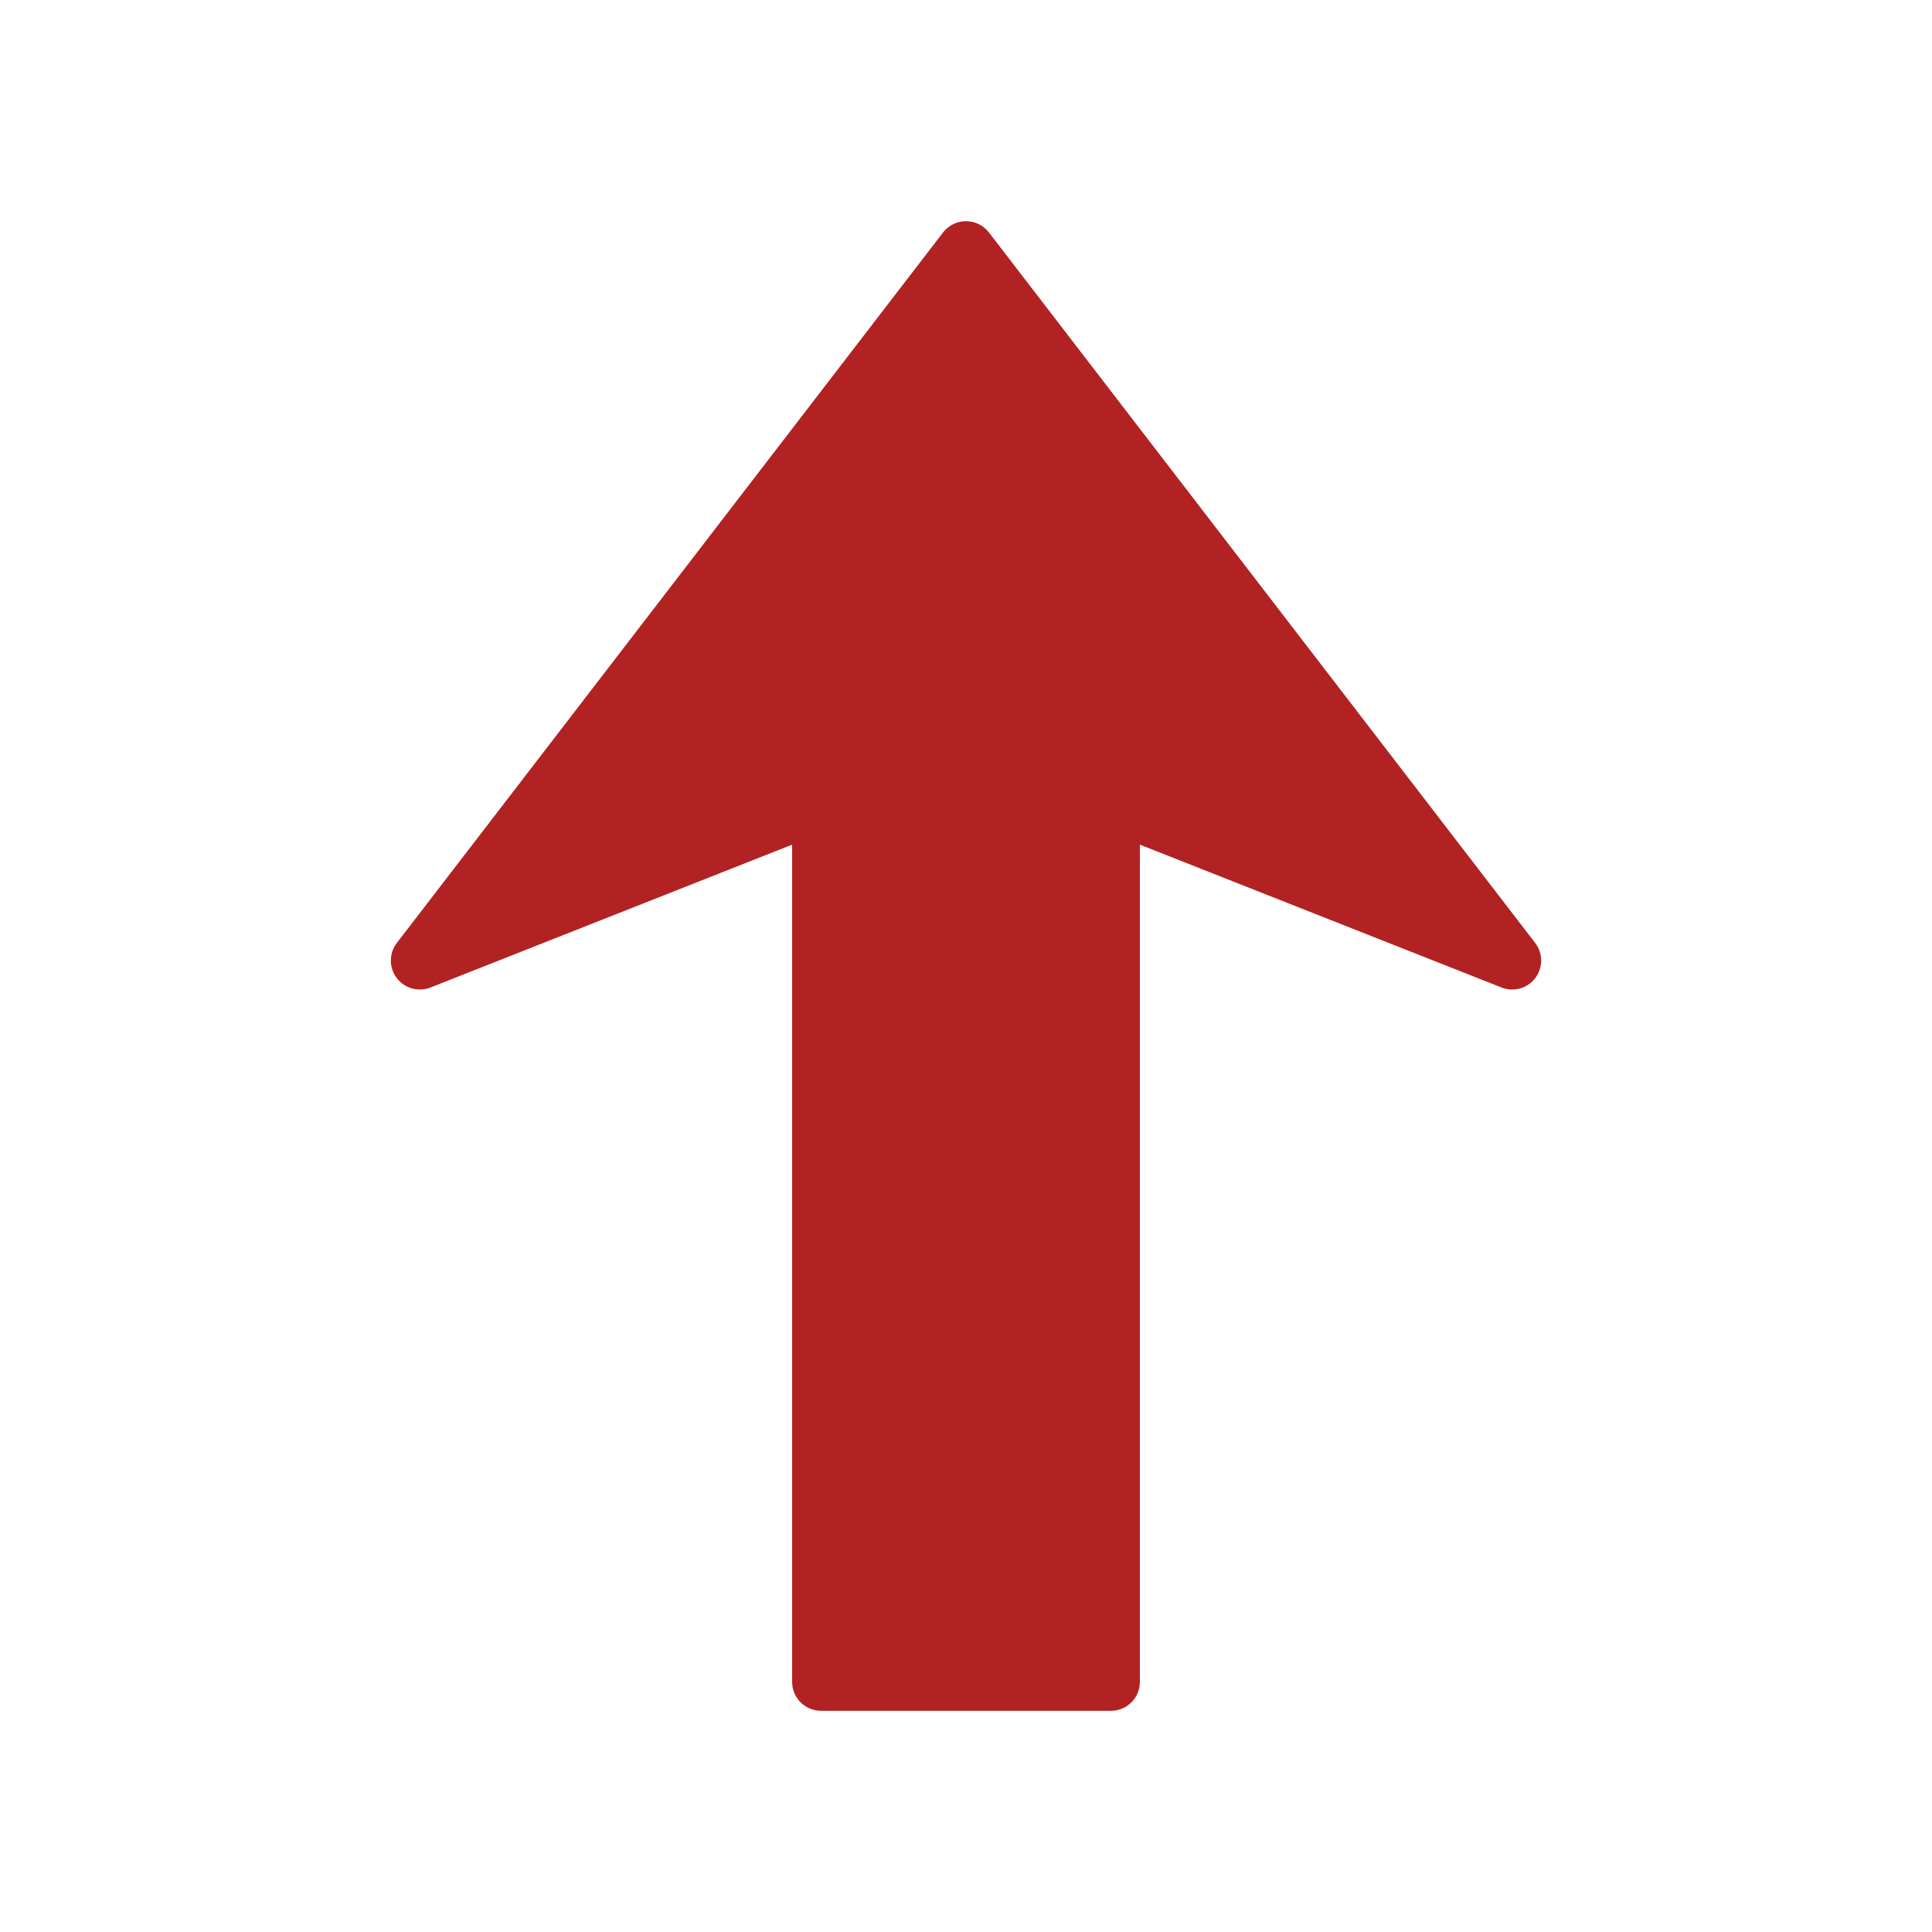 <?xml version="1.0" standalone="no"?><!DOCTYPE svg PUBLIC "-//W3C//DTD SVG 1.1//EN" "http://www.w3.org/Graphics/SVG/1.1/DTD/svg11.dtd"><svg t="1520651388224" class="icon" style="" viewBox="0 0 1024 1024" version="1.1" xmlns="http://www.w3.org/2000/svg" p-id="1904" xmlns:xlink="http://www.w3.org/1999/xlink" width="64" height="64"><defs><style type="text/css"></style></defs><path d="M512 117.228c4.772 0 9.267 2.212 12.175 6.001l289.485 376.525c2.13 2.755 3.185 6.062 3.185 9.359 0 3.256-1.034 6.502-3.092 9.247-4.157 5.519-11.489 7.578-17.91 5.038L604.16 447.683l0 443.73c0 8.489-6.871 15.36-15.36 15.36l-153.6 0c-8.489 0-15.36-6.871-15.36-15.36L419.84 447.683l-191.672 75.715c-6.42 2.54-13.752 0.471-17.91-5.038-4.157-5.509-4.137-13.128 0.092-18.606l289.475-376.525C502.733 119.45 507.228 117.228 512 117.228z" p-id="1905" fill="#b22222"></path></svg>
